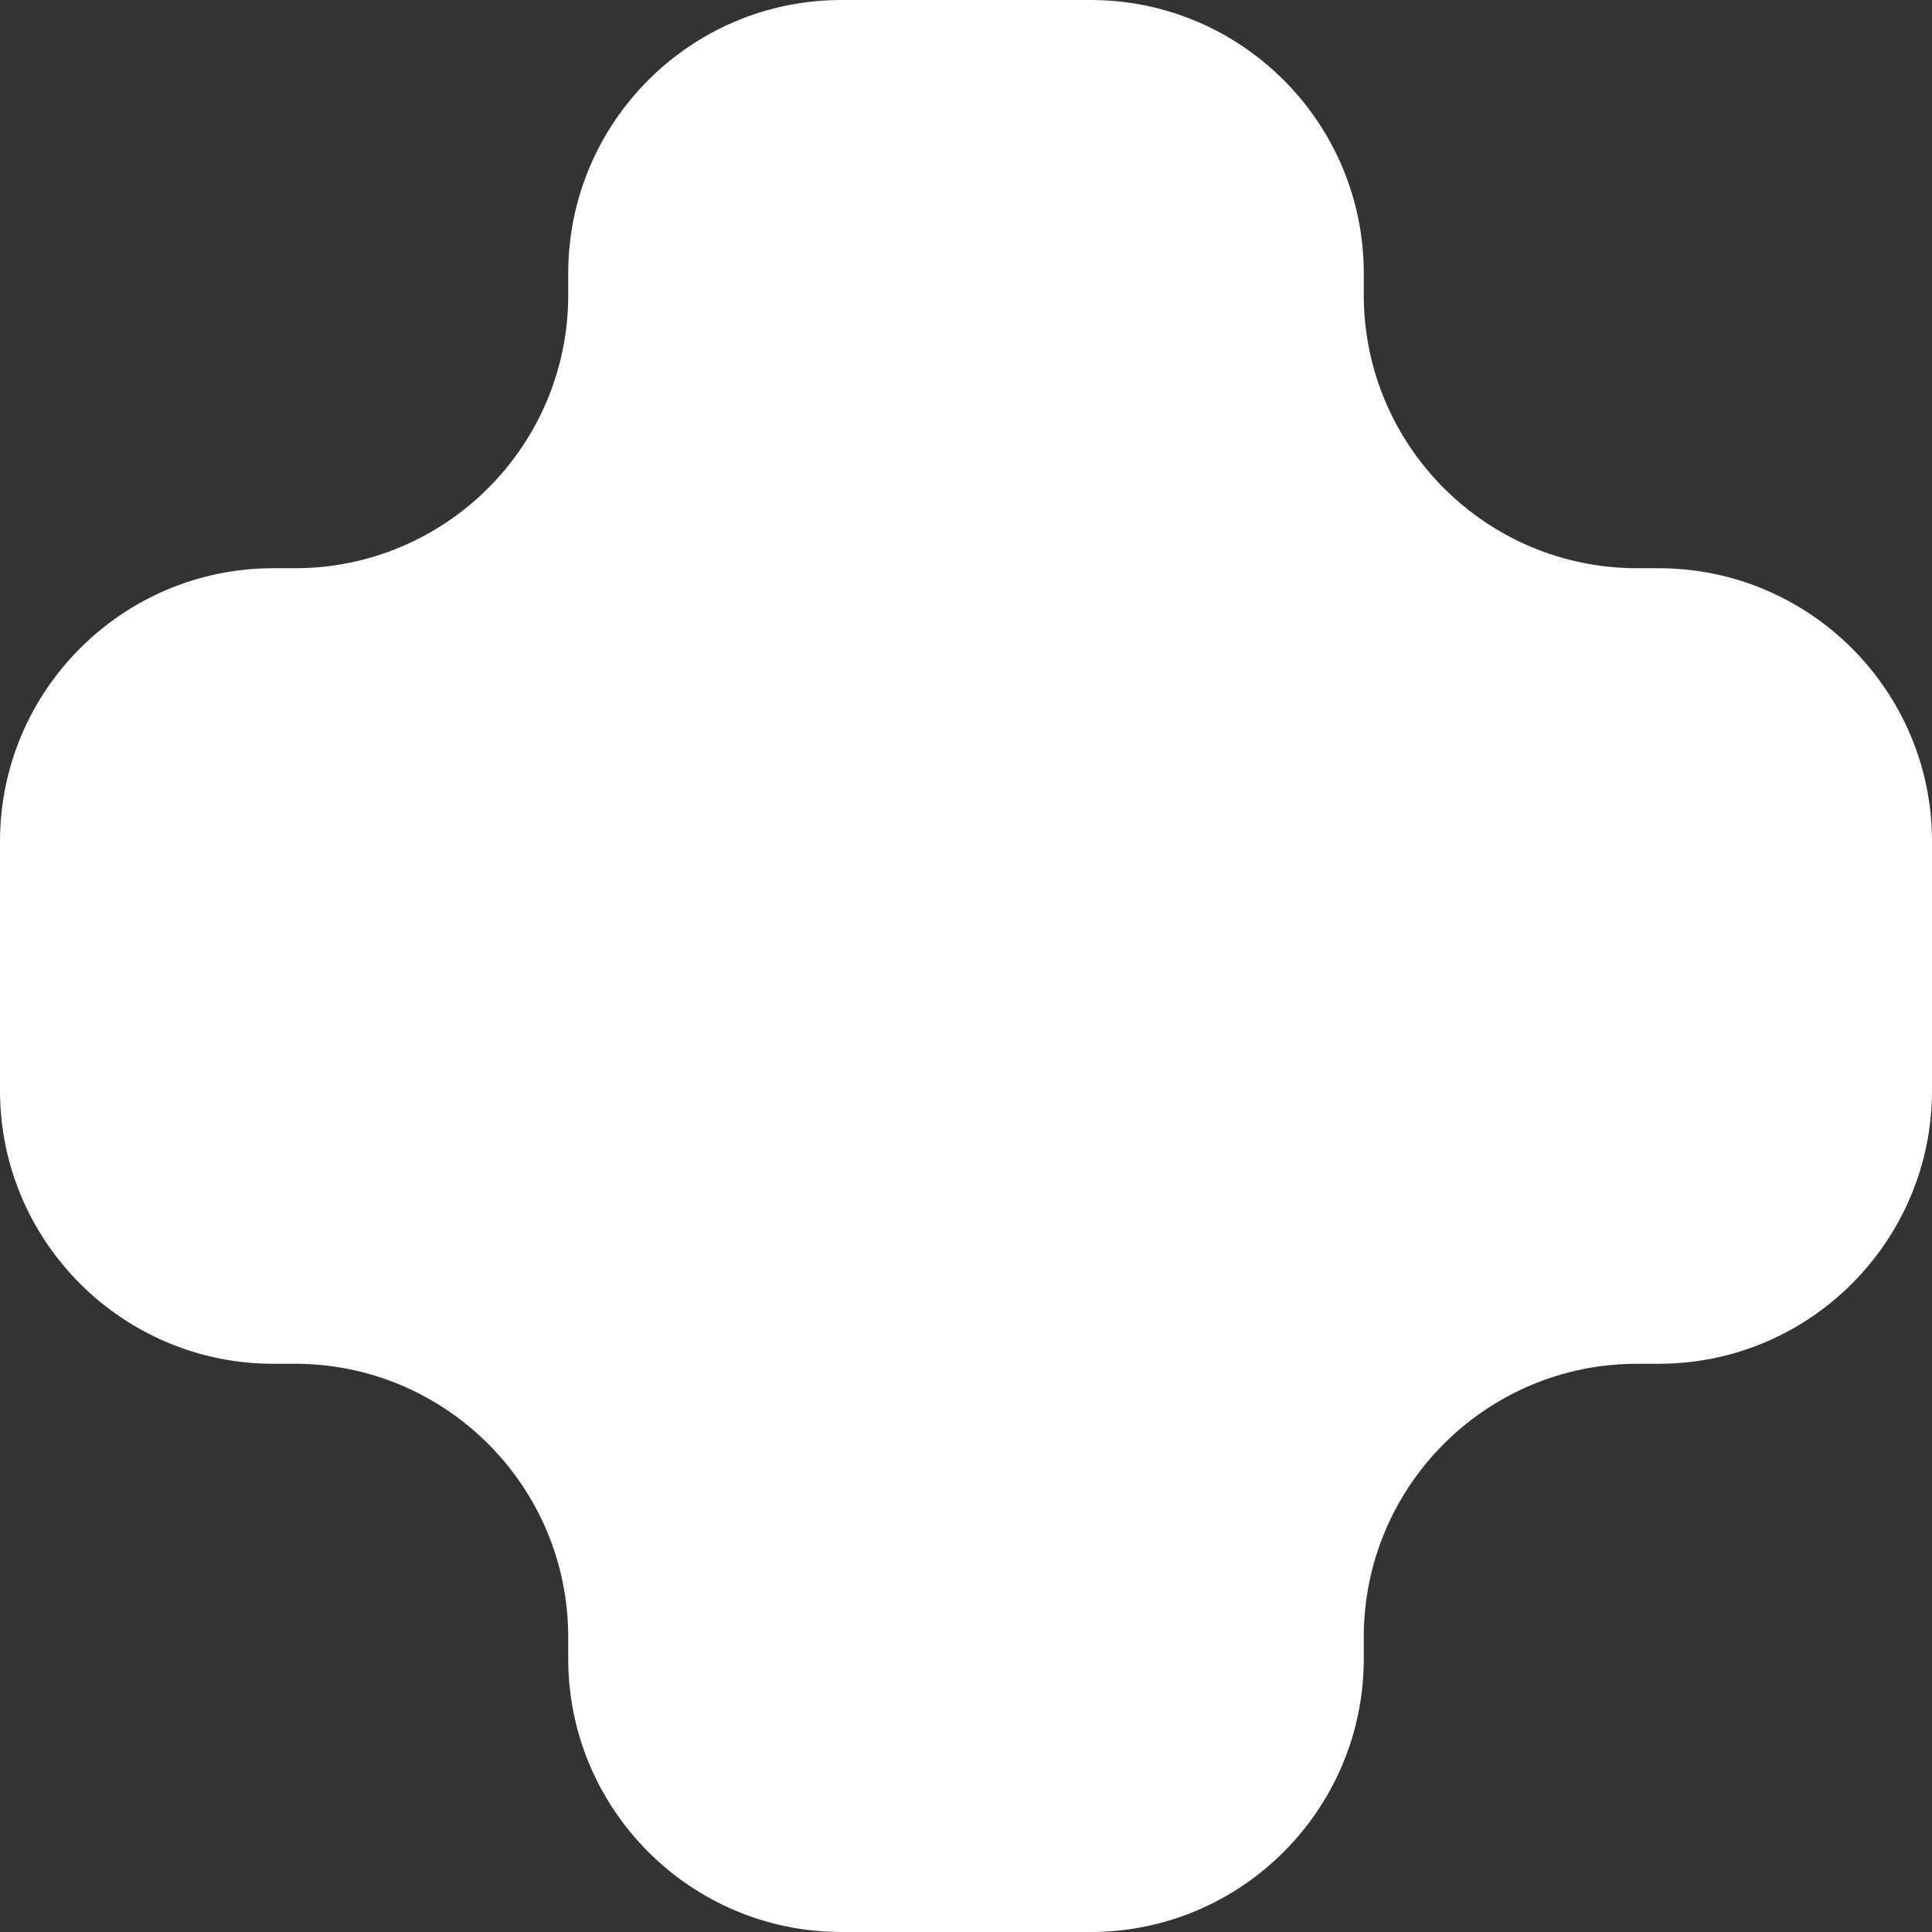 <svg width="27" height="27" viewBox="0 0 27 27" fill="none" xmlns="http://www.w3.org/2000/svg">
<rect x="0" y="0" width="27" height="27" fill="#333333" stroke="none"/>
<path fill-rule="evenodd" clip-rule="evenodd" d="M23.181 19.059C25.29 19.059 27 17.346 27 15.241V11.759C27 9.651 25.287 7.941 23.181 7.941H22.878C20.769 7.941 19.059 6.228 19.059 4.122V3.819C19.059 1.71 17.346 0 15.241 0H11.759C9.651 0 7.941 1.713 7.941 3.819V4.122C7.941 6.231 6.228 7.941 4.122 7.941H3.819C1.71 7.941 0 9.654 0 11.759V15.241C0 17.349 1.713 19.059 3.819 19.059H4.122C6.231 19.059 7.941 20.772 7.941 22.878V23.181C7.941 25.29 9.654 27 11.759 27H15.241C17.349 27 19.059 25.287 19.059 23.181V22.878C19.059 20.769 20.772 19.059 22.878 19.059H23.181Z" fill="white"/>
</svg>

